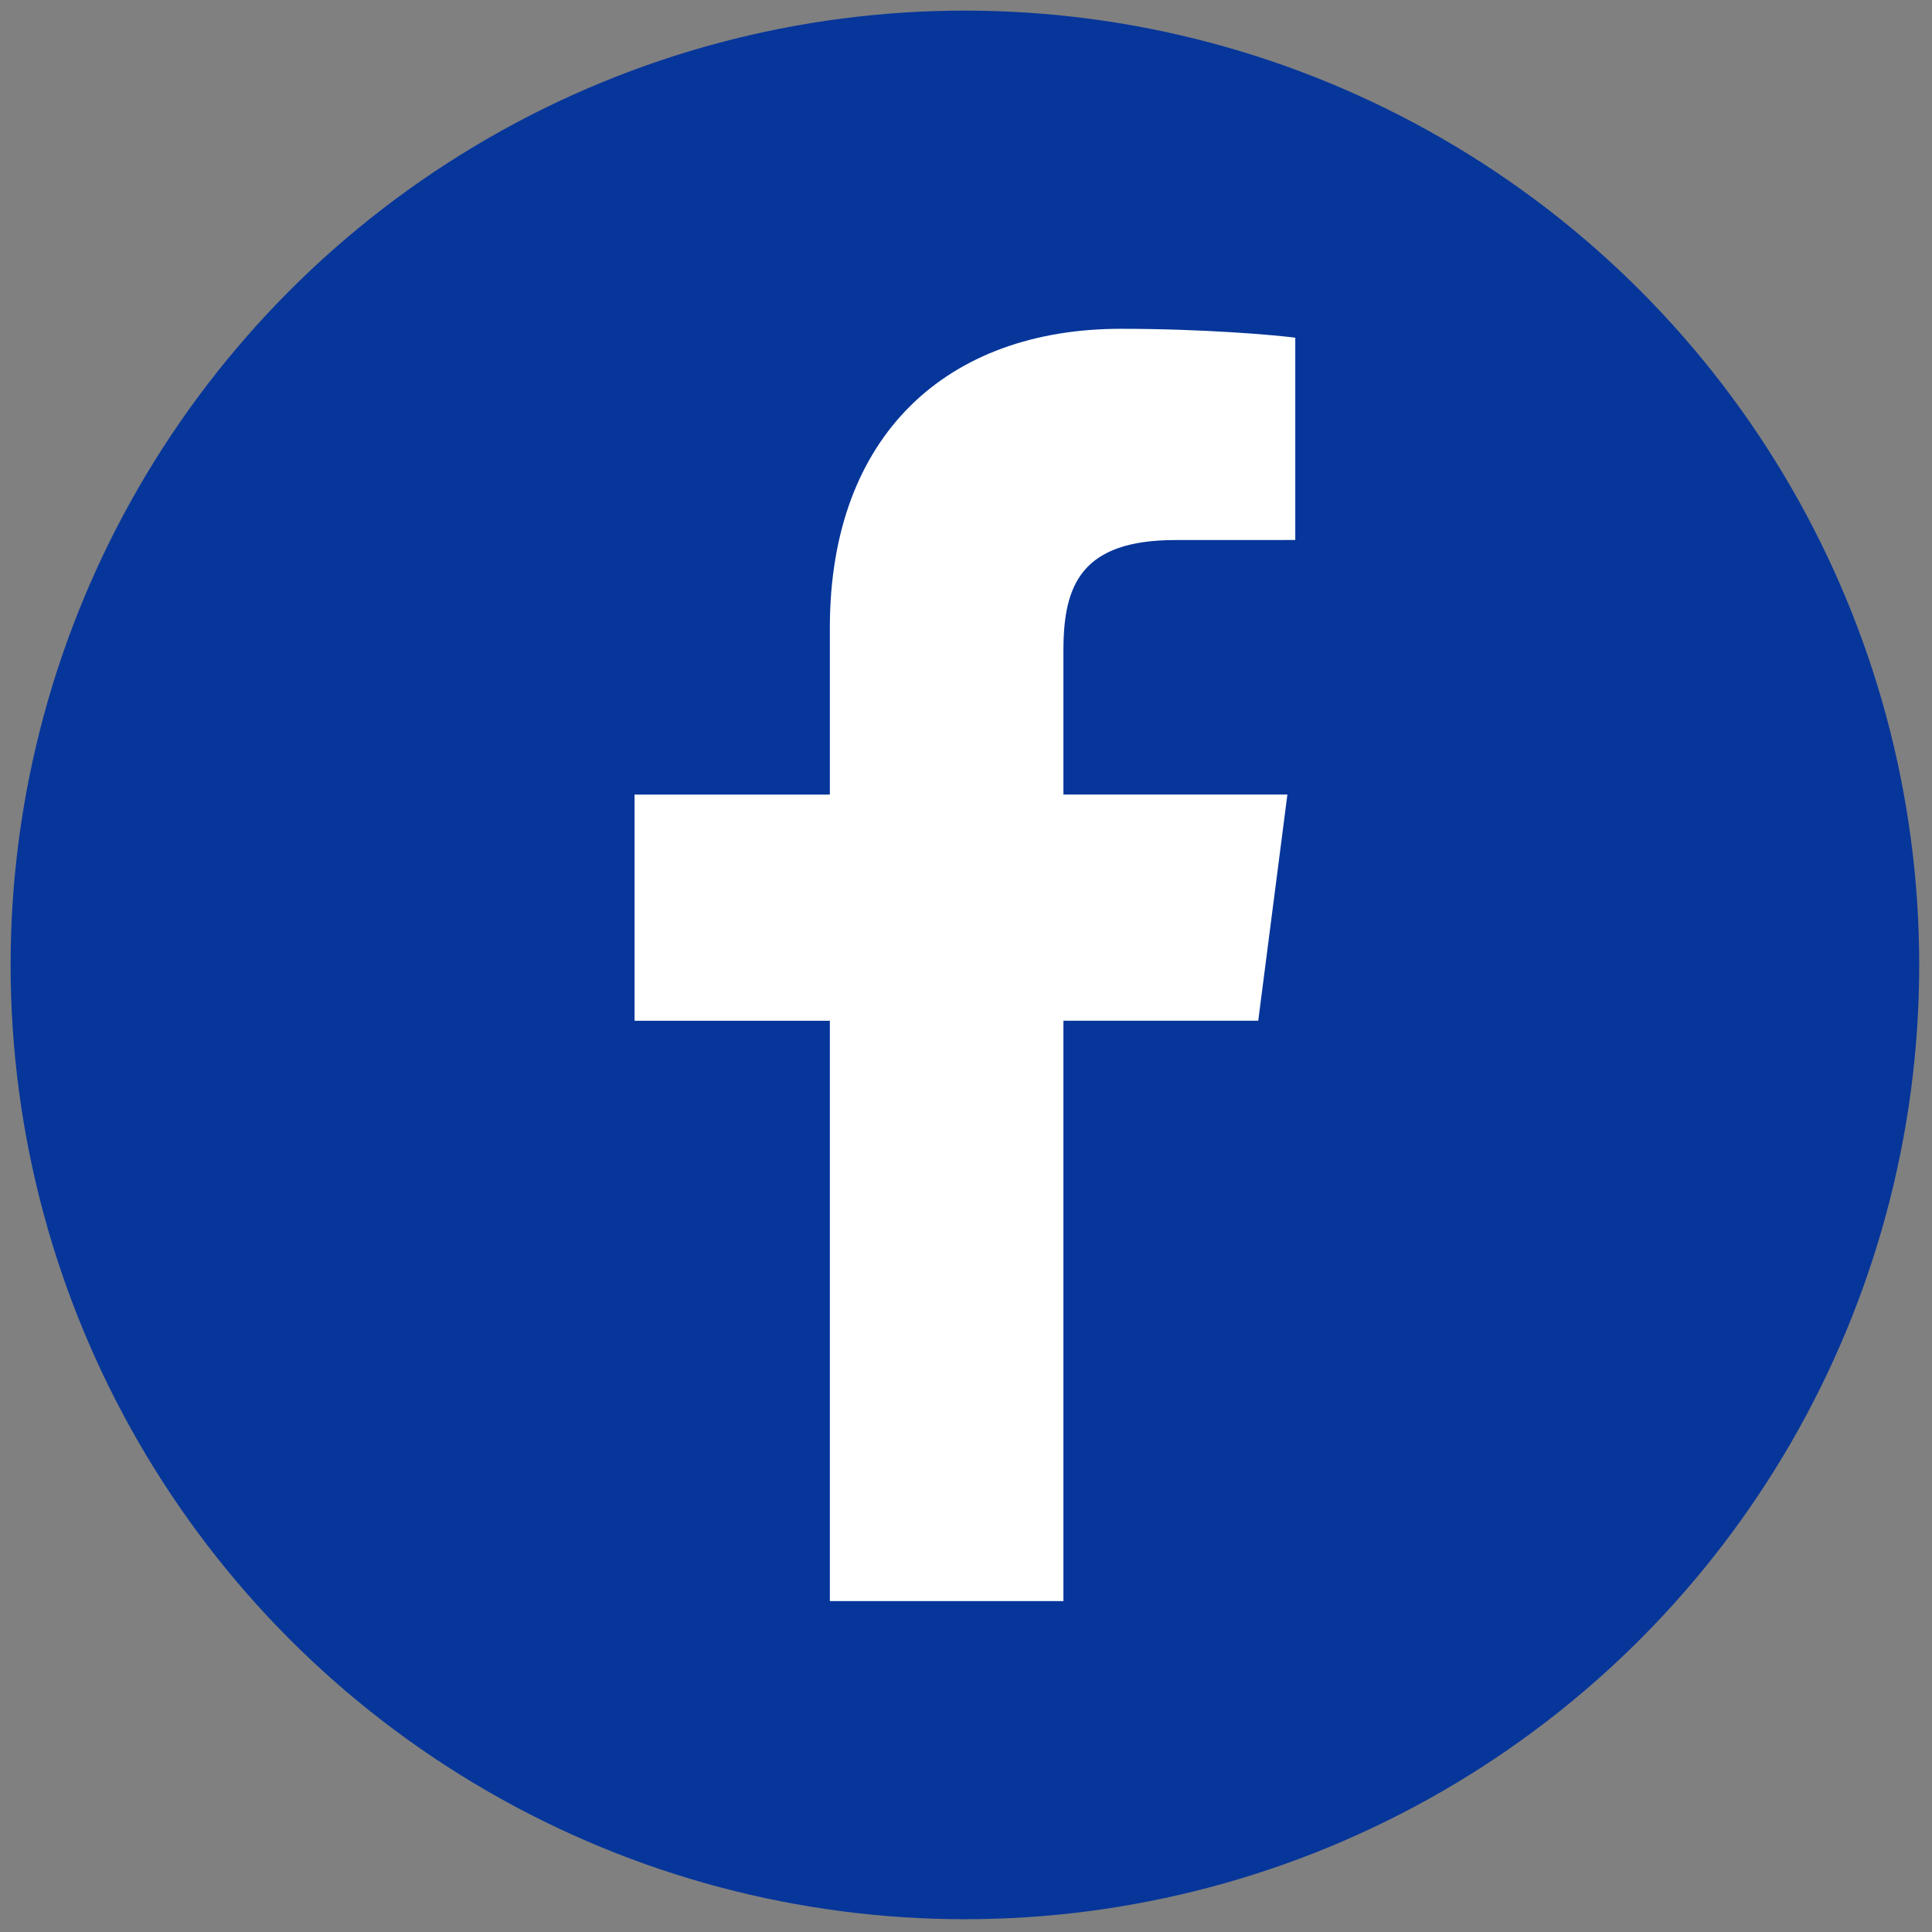 <svg xmlns="http://www.w3.org/2000/svg" xmlns:xlink="http://www.w3.org/1999/xlink" version="1.1" width="256" height="256" viewBox="0 0 256 256" xml:space="preserve">

<rect x="0" y="0" width="256" height="256" fill="#808080" stroke="none"/>

<defs>
</defs>
<g style="stroke: none; stroke-width: 0; stroke-dasharray: none; stroke-linecap: butt; stroke-linejoin: miter; stroke-miterlimit: 10; fill: none; fill-rule: nonzero; opacity: 1;" transform="translate(1.407 1.407) scale(2.81 2.81)" >
	<circle cx="45" cy="45" r="45" style="stroke: none; stroke-width: 1; stroke-dasharray: none; stroke-linecap: butt; stroke-linejoin: miter; stroke-miterlimit: 10; fill: rgb(7,54,154); fill-rule: nonzero; opacity: 1;" transform="  matrix(1 0 0 1 0 0) "/>
	<path d="M 49.645 74.998 V 47.631 h 9.186 l 1.375 -10.665 H 49.645 v -6.809 c 0 -3.088 0.857 -5.192 5.285 -5.192 l 5.648 -0.002 v -9.539 c -0.977 -0.13 -4.329 -0.42 -8.23 -0.42 c -8.143 0 -13.717 4.97 -13.717 14.098 v 7.865 h -9.209 v 10.665 h 9.209 v 27.367 H 49.645 z" style="stroke: none; stroke-width: 1; stroke-dasharray: none; stroke-linecap: butt; stroke-linejoin: miter; stroke-miterlimit: 10; fill: rgb(255,255,255); fill-rule: nonzero; opacity: 1;" transform=" matrix(1 0 0 1 0 0) " stroke-linecap="round" />
</g>
</svg>